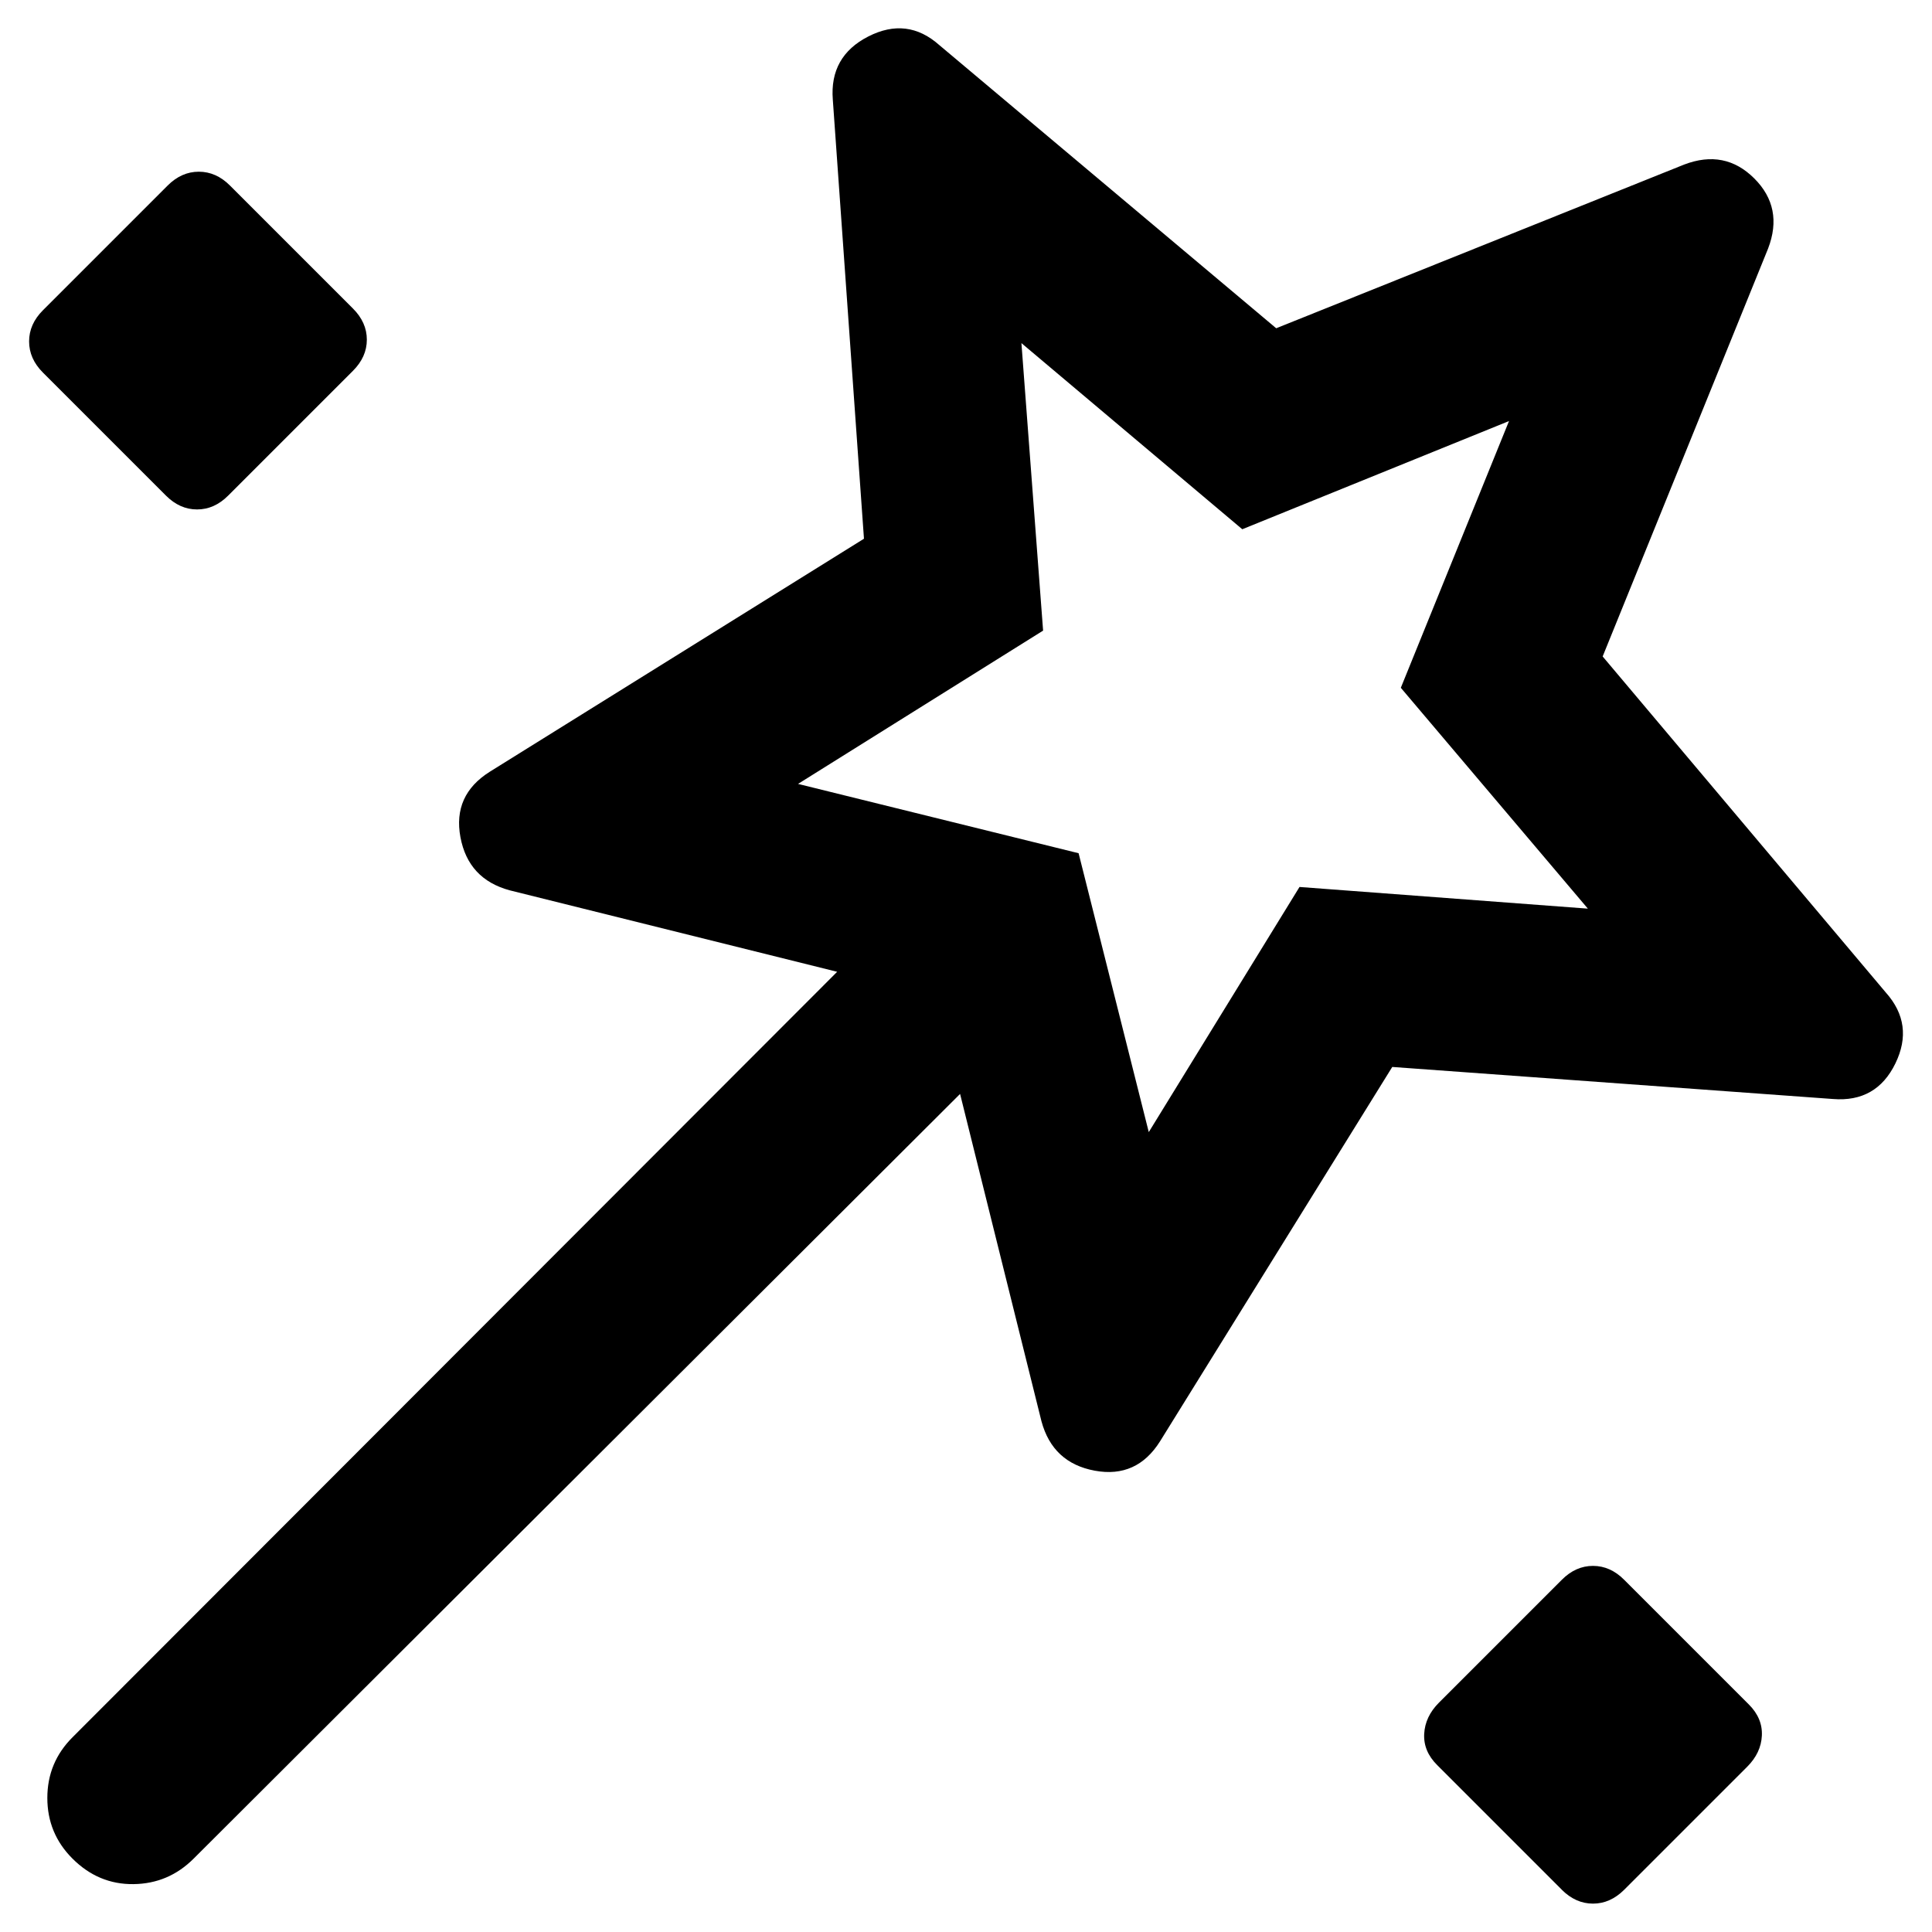 <!-- Generated by IcoMoon.io -->
<svg version="1.1" xmlns="http://www.w3.org/2000/svg" width="32" height="32" viewBox="0 0 32 32">
<path d="M23.059 17.674l-3.844 6.197q-0.387 0.617-1.083 0.488t-0.882-0.818l-1.348-5.422-12.694 12.665q-0.416 0.416-0.997 0.423t-1.011-0.423q-0.416-0.416-0.416-1.004t0.416-1.004l12.666-12.68-5.422-1.349q-0.689-0.186-0.818-0.882t0.487-1.083l6.197-3.859-0.516-7.272q-0.057-0.718 0.588-1.047t1.176 0.143l5.58 4.69 6.756-2.711q0.674-0.258 1.162 0.229t0.229 1.162l-2.74 6.756 4.69 5.566q0.473 0.53 0.158 1.176t-1.033 0.588l-7.301-0.531zM0.711 6.171q-0.229-0.229-0.229-0.516t0.229-0.516l2.066-2.066q0.229-0.229 0.516-0.229t0.516 0.229l2.037 2.037q0.23 0.23 0.23 0.516t-0.23 0.516l-2.066 2.066q-0.229 0.23-0.516 0.23t-0.516-0.23l-2.037-2.037zM19.028 18.75l2.496-4.059 4.776 0.359-3.098-3.658 1.792-4.418-4.418 1.792-3.658-3.083 0.359 4.762-4.059 2.539 4.647 1.148 1.162 4.618zM25.87 31.301l-2.066-2.066q-0.23-0.229-0.215-0.516t0.243-0.516l2.037-2.037q0.229-0.23 0.516-0.23t0.516 0.23l2.066 2.066q0.229 0.229 0.215 0.516t-0.244 0.516l-2.037 2.037q-0.23 0.229-0.516 0.229t-0.516-0.229z"></path>
</svg>
